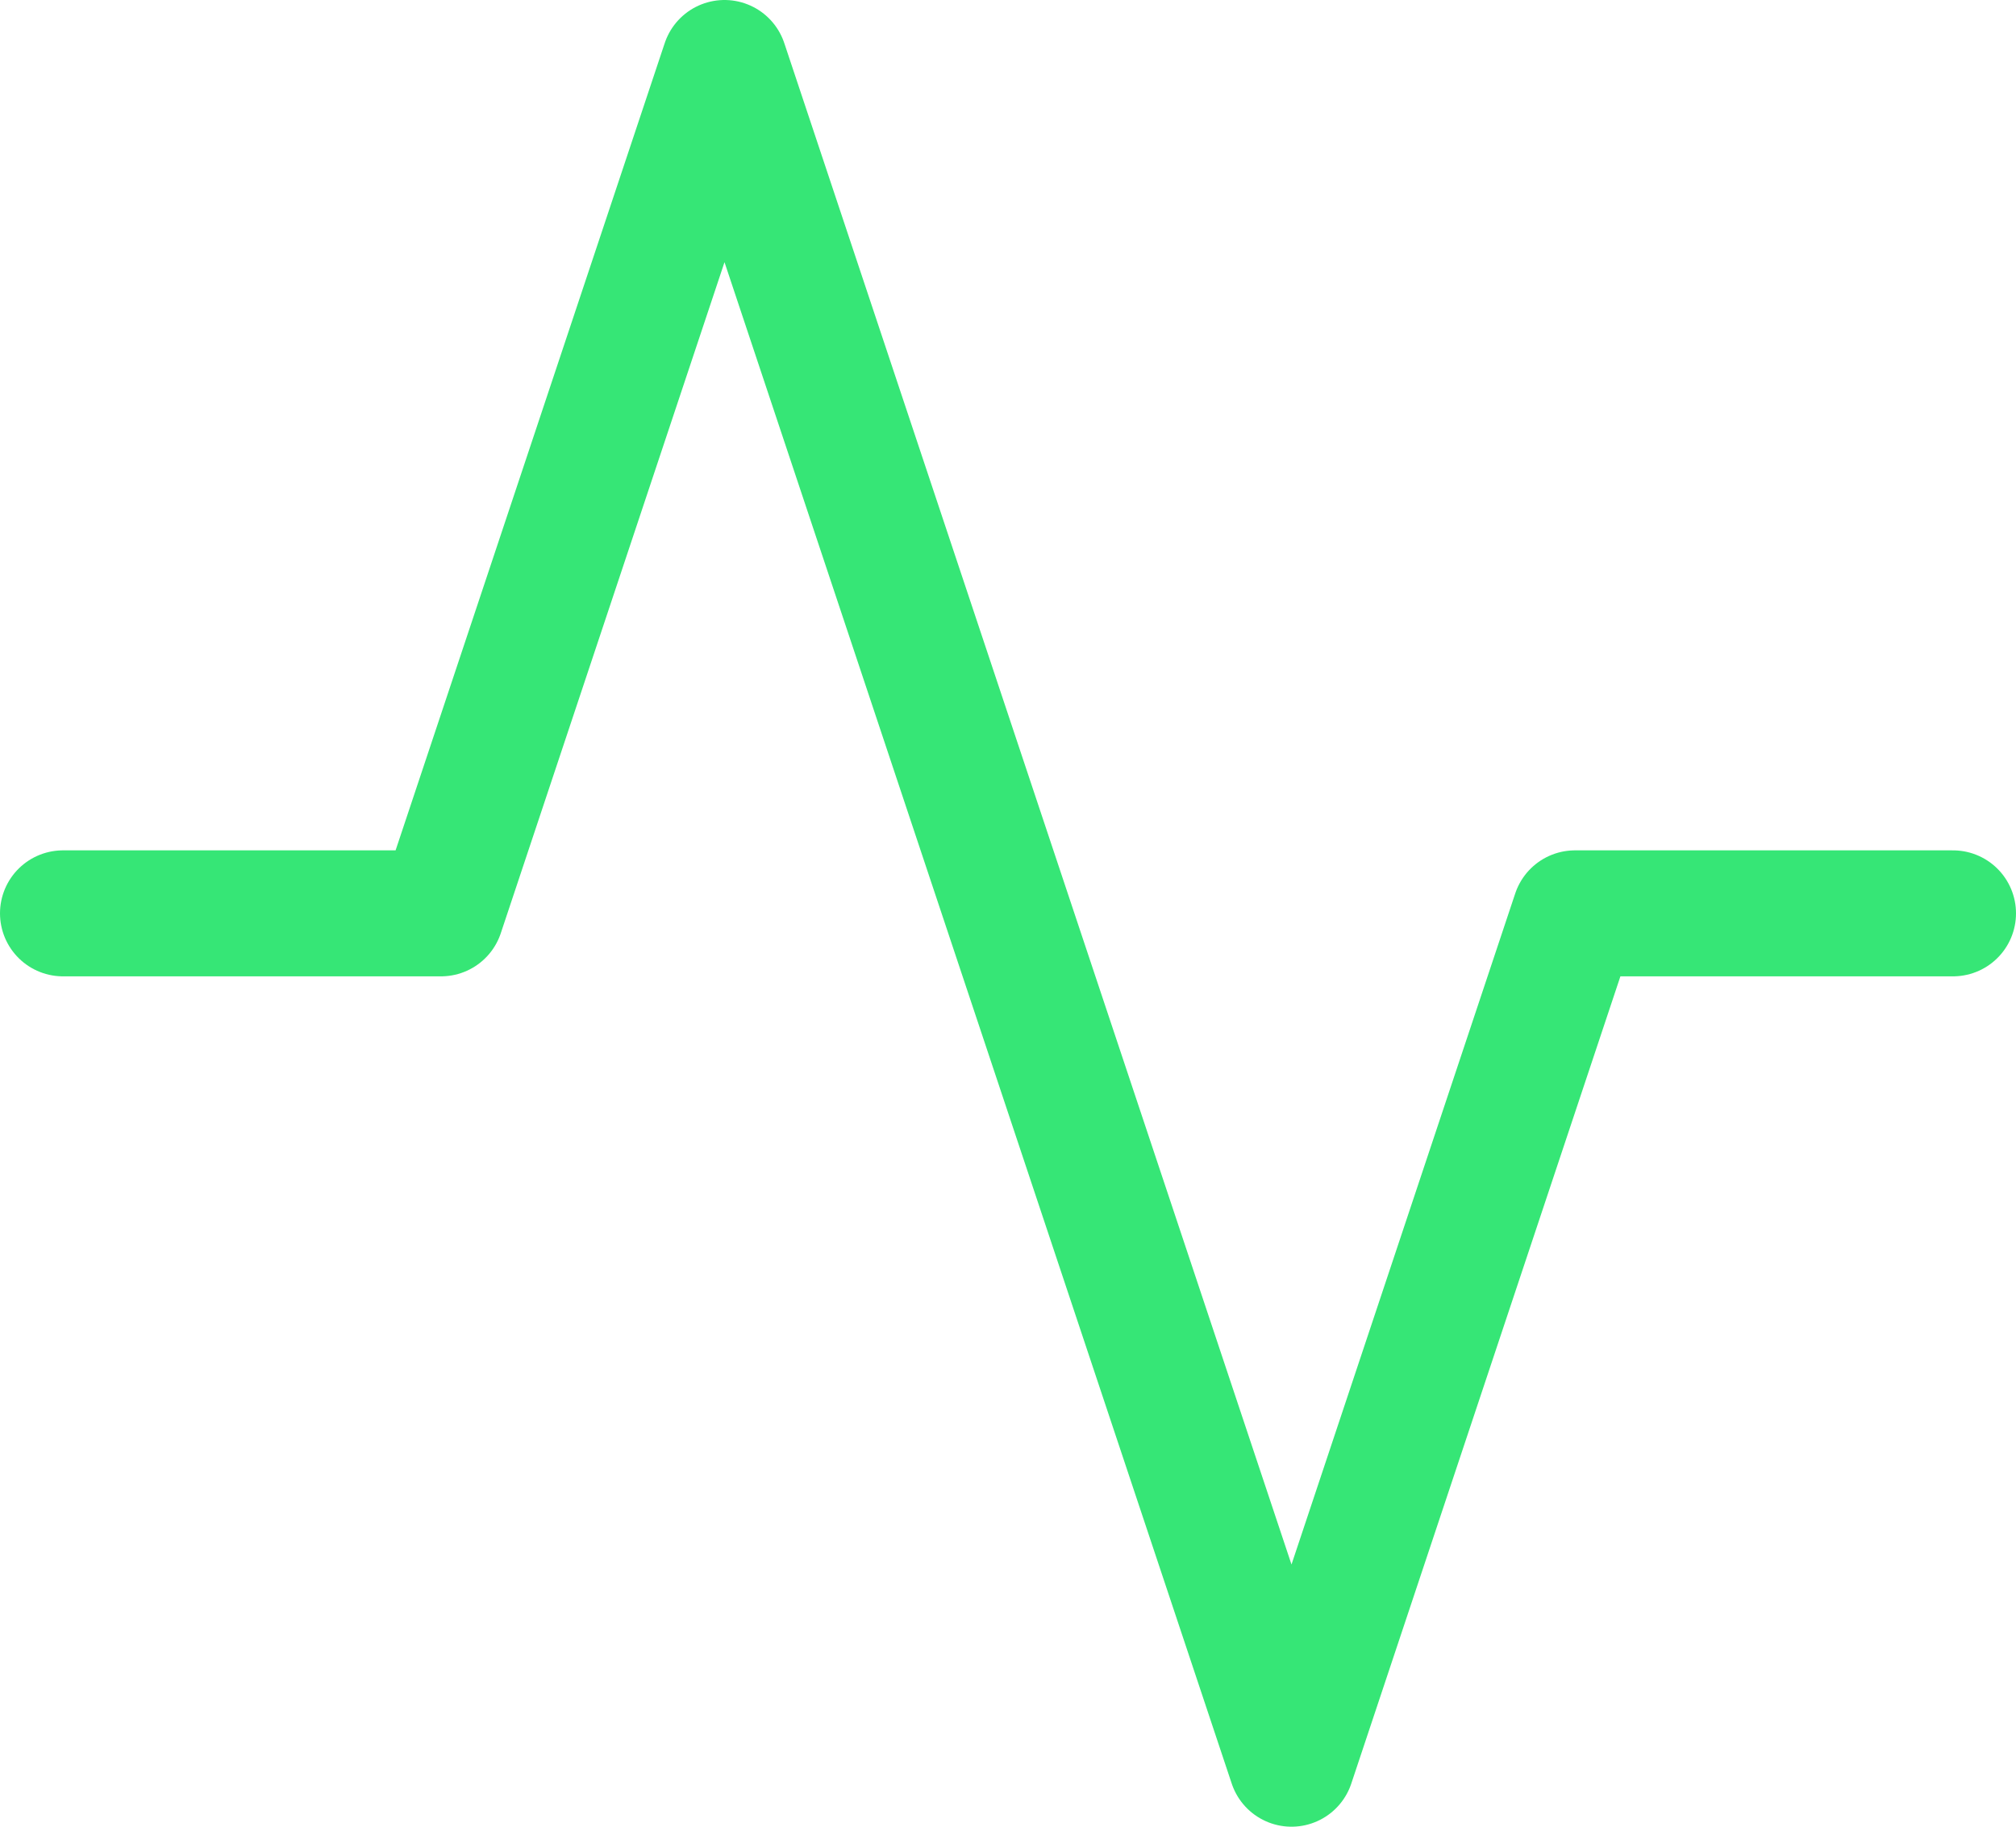 <svg xmlns="http://www.w3.org/2000/svg" width="32" height="29" viewBox="0 0 32 29">
  <path id="activity" d="M32,16.5H26L21.5,30l-9-27L8,16.5H2" transform="translate(-1 -2)" fill="none" stroke="#36e676" stroke-linecap="round" stroke-linejoin="round" stroke-width="2"/>
</svg>
